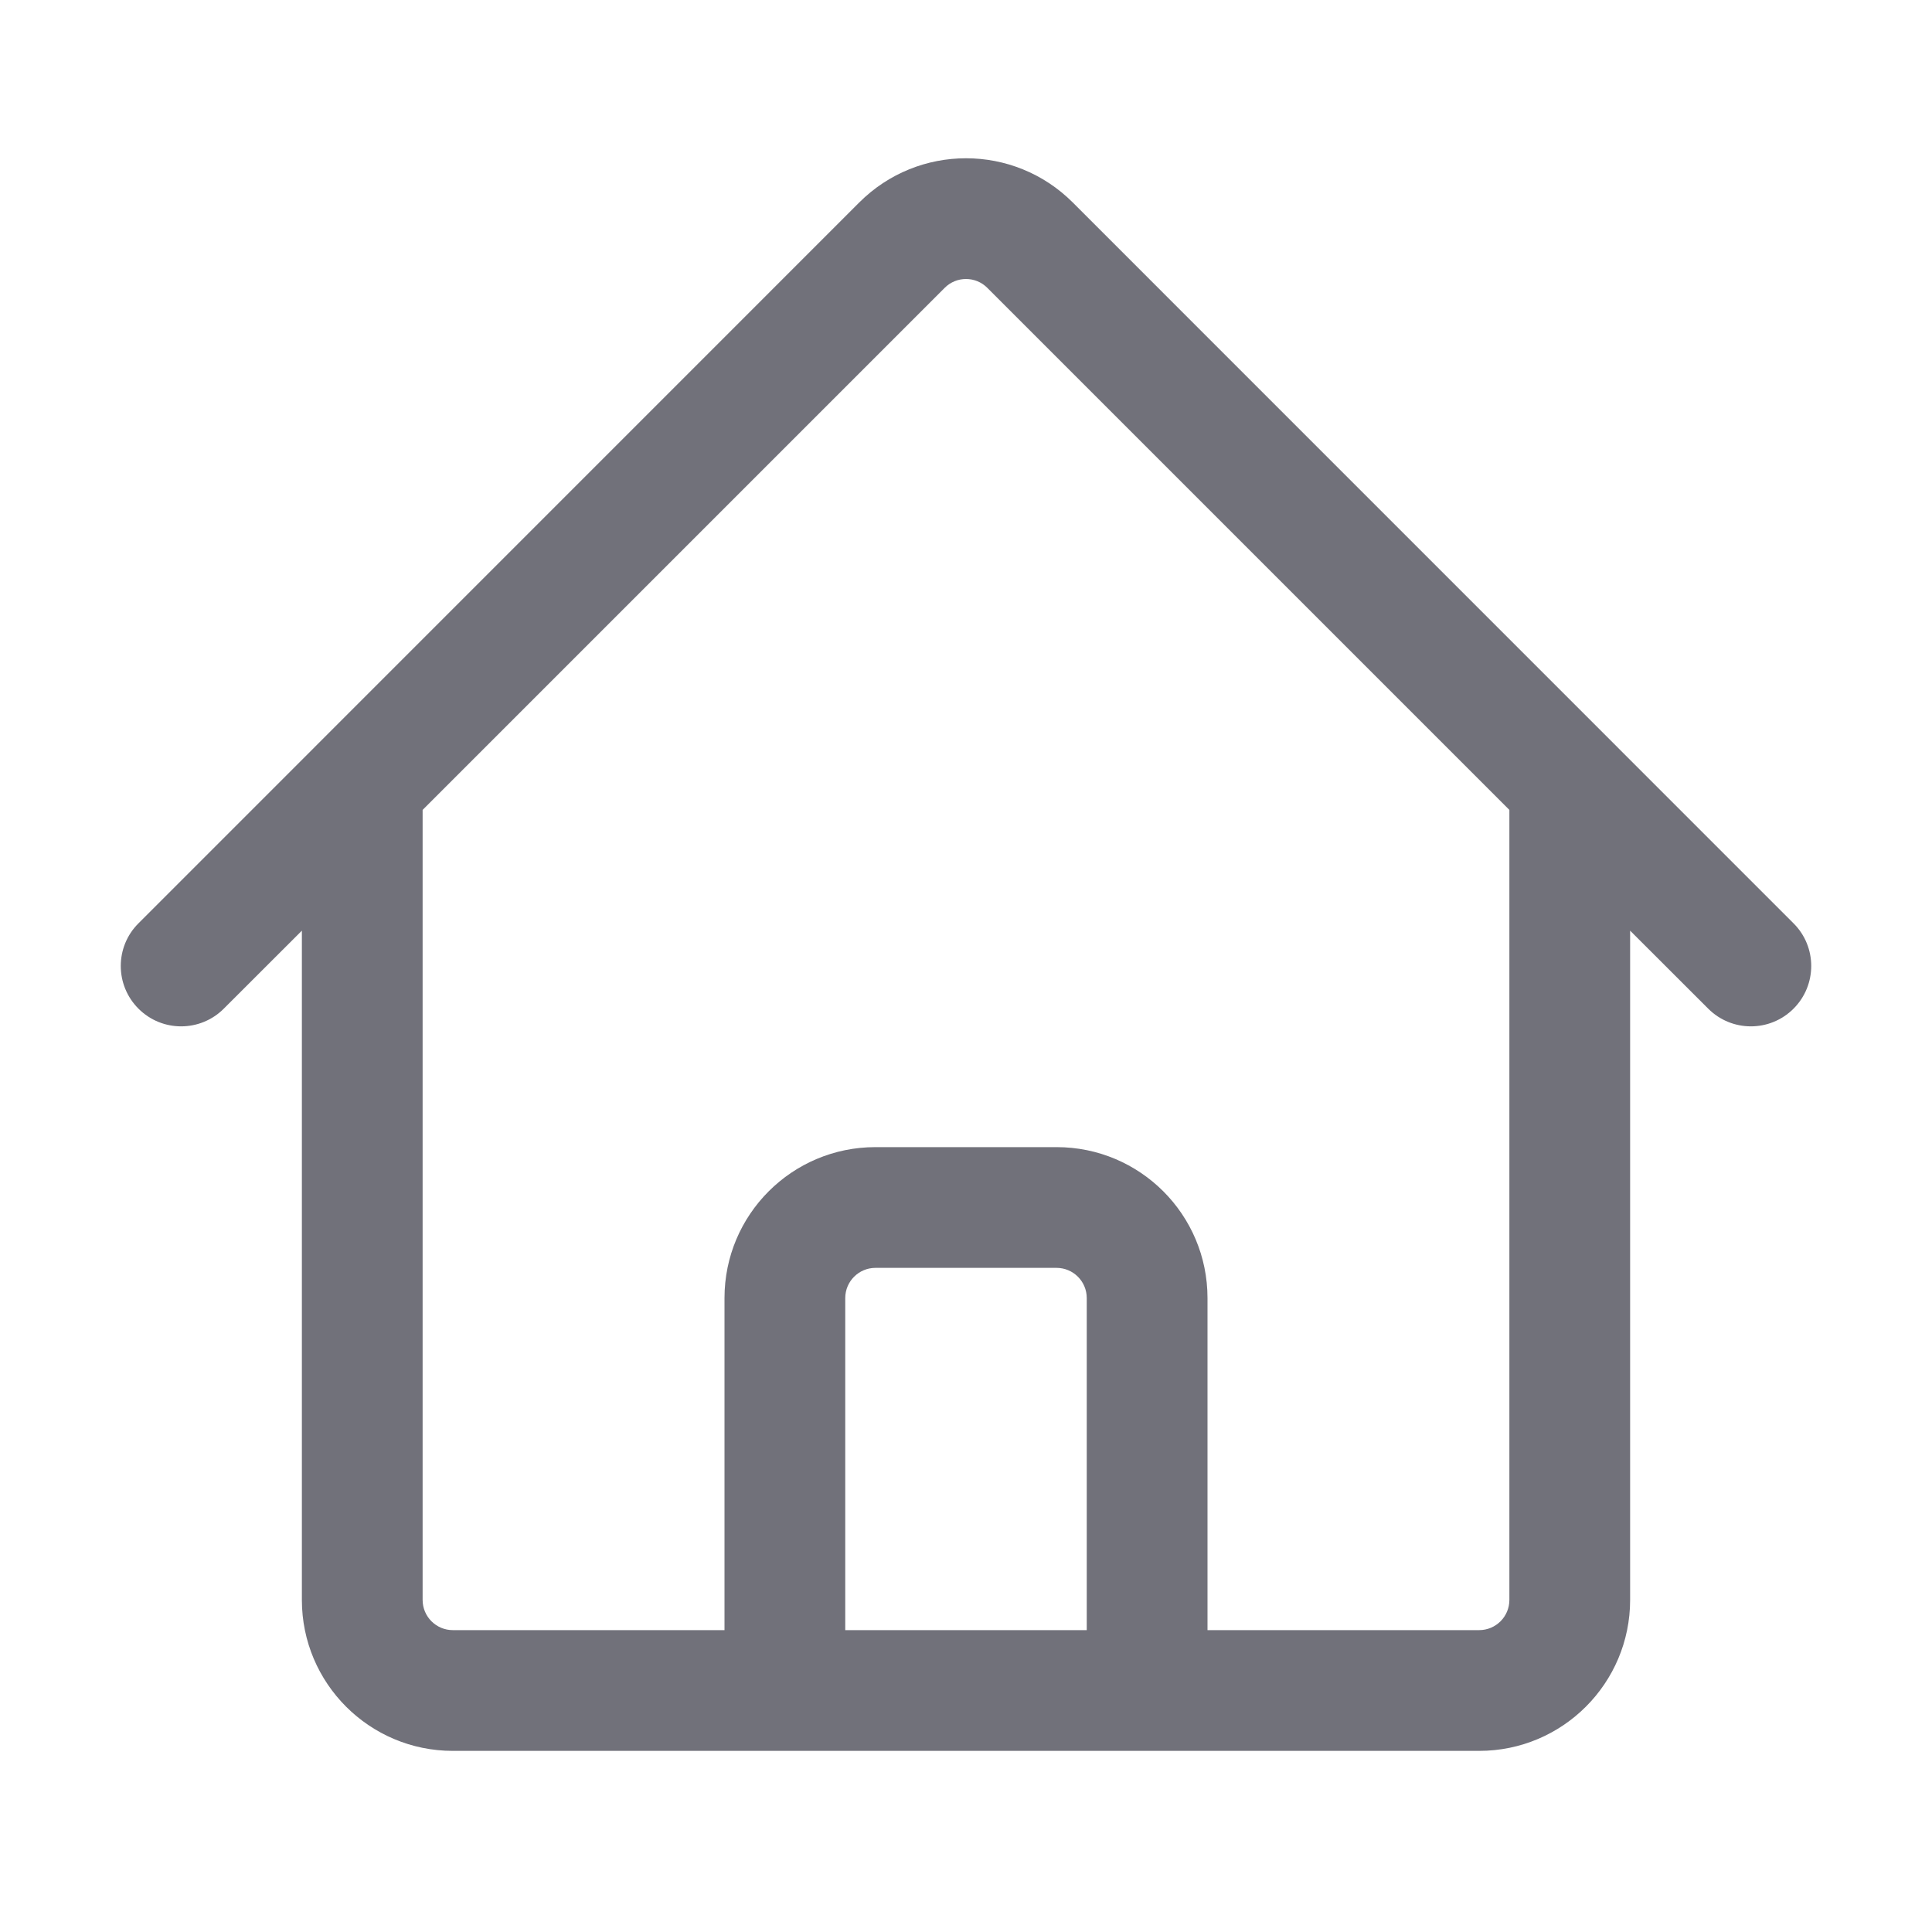 <svg width="24" height="24" viewBox="0 0 24 24" fill="none" xmlns="http://www.w3.org/2000/svg">
<path fill-rule="evenodd" clip-rule="evenodd" d="M12.265 3.576C12.119 3.429 11.881 3.429 11.735 3.576L5.25 10.061V19.875C5.25 20.082 5.418 20.25 5.625 20.25H9V16.125C9 15.089 9.839 14.25 10.875 14.25H13.125C14.161 14.25 15 15.089 15 16.125V20.25H18.375C18.582 20.25 18.75 20.082 18.75 19.875V10.061L12.265 3.576ZM20.25 11.561L21.22 12.53C21.513 12.823 21.987 12.823 22.28 12.53C22.573 12.237 22.573 11.762 22.28 11.47L13.326 2.515C12.594 1.783 11.406 1.783 10.674 2.515L1.72 11.47C1.427 11.762 1.427 12.237 1.72 12.53C2.013 12.823 2.487 12.823 2.78 12.53L3.75 11.561V19.875C3.75 20.91 4.589 21.75 5.625 21.75H18.375C19.41 21.75 20.25 20.91 20.25 19.875V11.561ZM13.5 20.25H10.5V16.125C10.5 15.918 10.668 15.75 10.875 15.75H13.125C13.332 15.75 13.5 15.918 13.5 16.125V20.25Z" fill="#71717A"/>
</svg>
